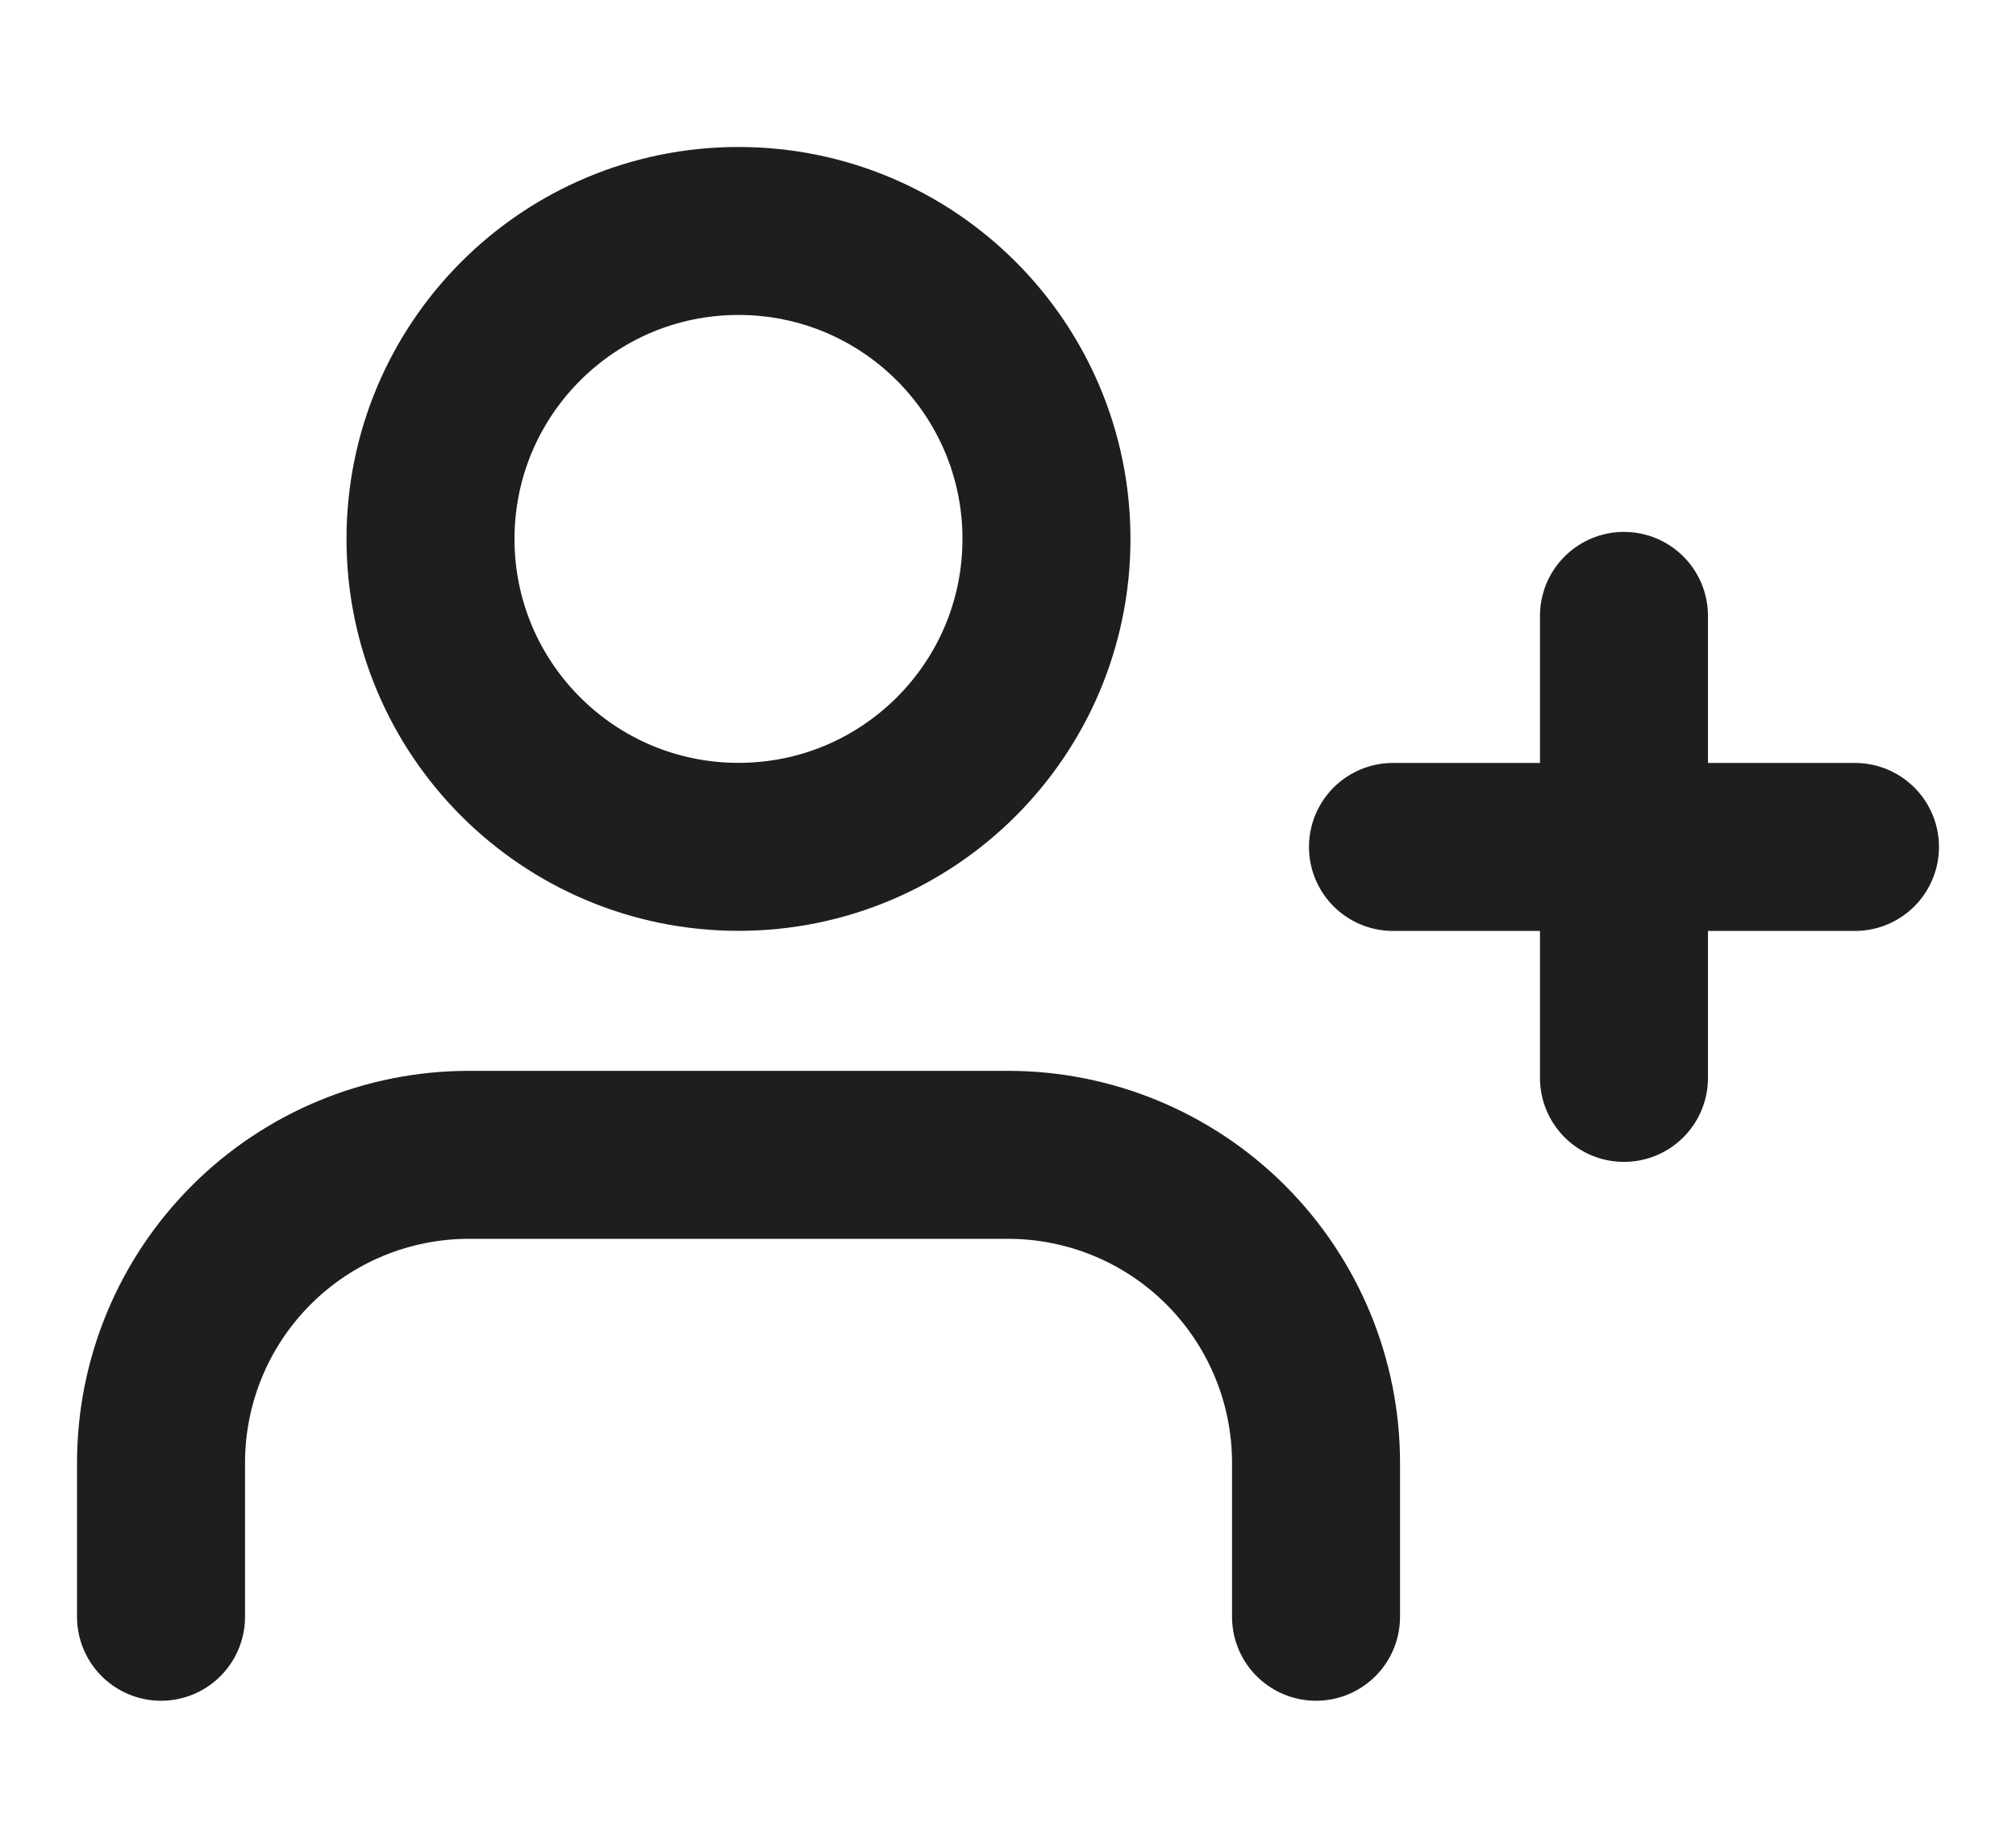 <svg width="24" height="22" viewBox="0 0 24 22" fill="none" xmlns="http://www.w3.org/2000/svg">
<path d="M15.667 19.25V17.417C15.667 16.444 15.28 15.512 14.593 14.824C13.905 14.136 12.973 13.75 12 13.75H5.583C4.611 13.75 3.678 14.136 2.991 14.824C2.303 15.512 1.917 16.444 1.917 17.417V19.25" stroke="#1E1E1E" stroke-width="2" stroke-linecap="round" stroke-linejoin="round"/>
<path d="M8.792 10.083C10.817 10.083 12.458 8.442 12.458 6.417C12.458 4.392 10.817 2.75 8.792 2.75C6.767 2.75 5.125 4.392 5.125 6.417C5.125 8.442 6.767 10.083 8.792 10.083Z" stroke="#1E1E1E" stroke-width="2" stroke-linecap="round" stroke-linejoin="round"/>
<path d="M19.333 7.333V12.834" stroke="#1E1E1E" stroke-width="2" stroke-linecap="round" stroke-linejoin="round"/>
<path d="M22.083 10.084H16.583" stroke="#1E1E1E" stroke-width="2" stroke-linecap="round" stroke-linejoin="round"/>
</svg>
